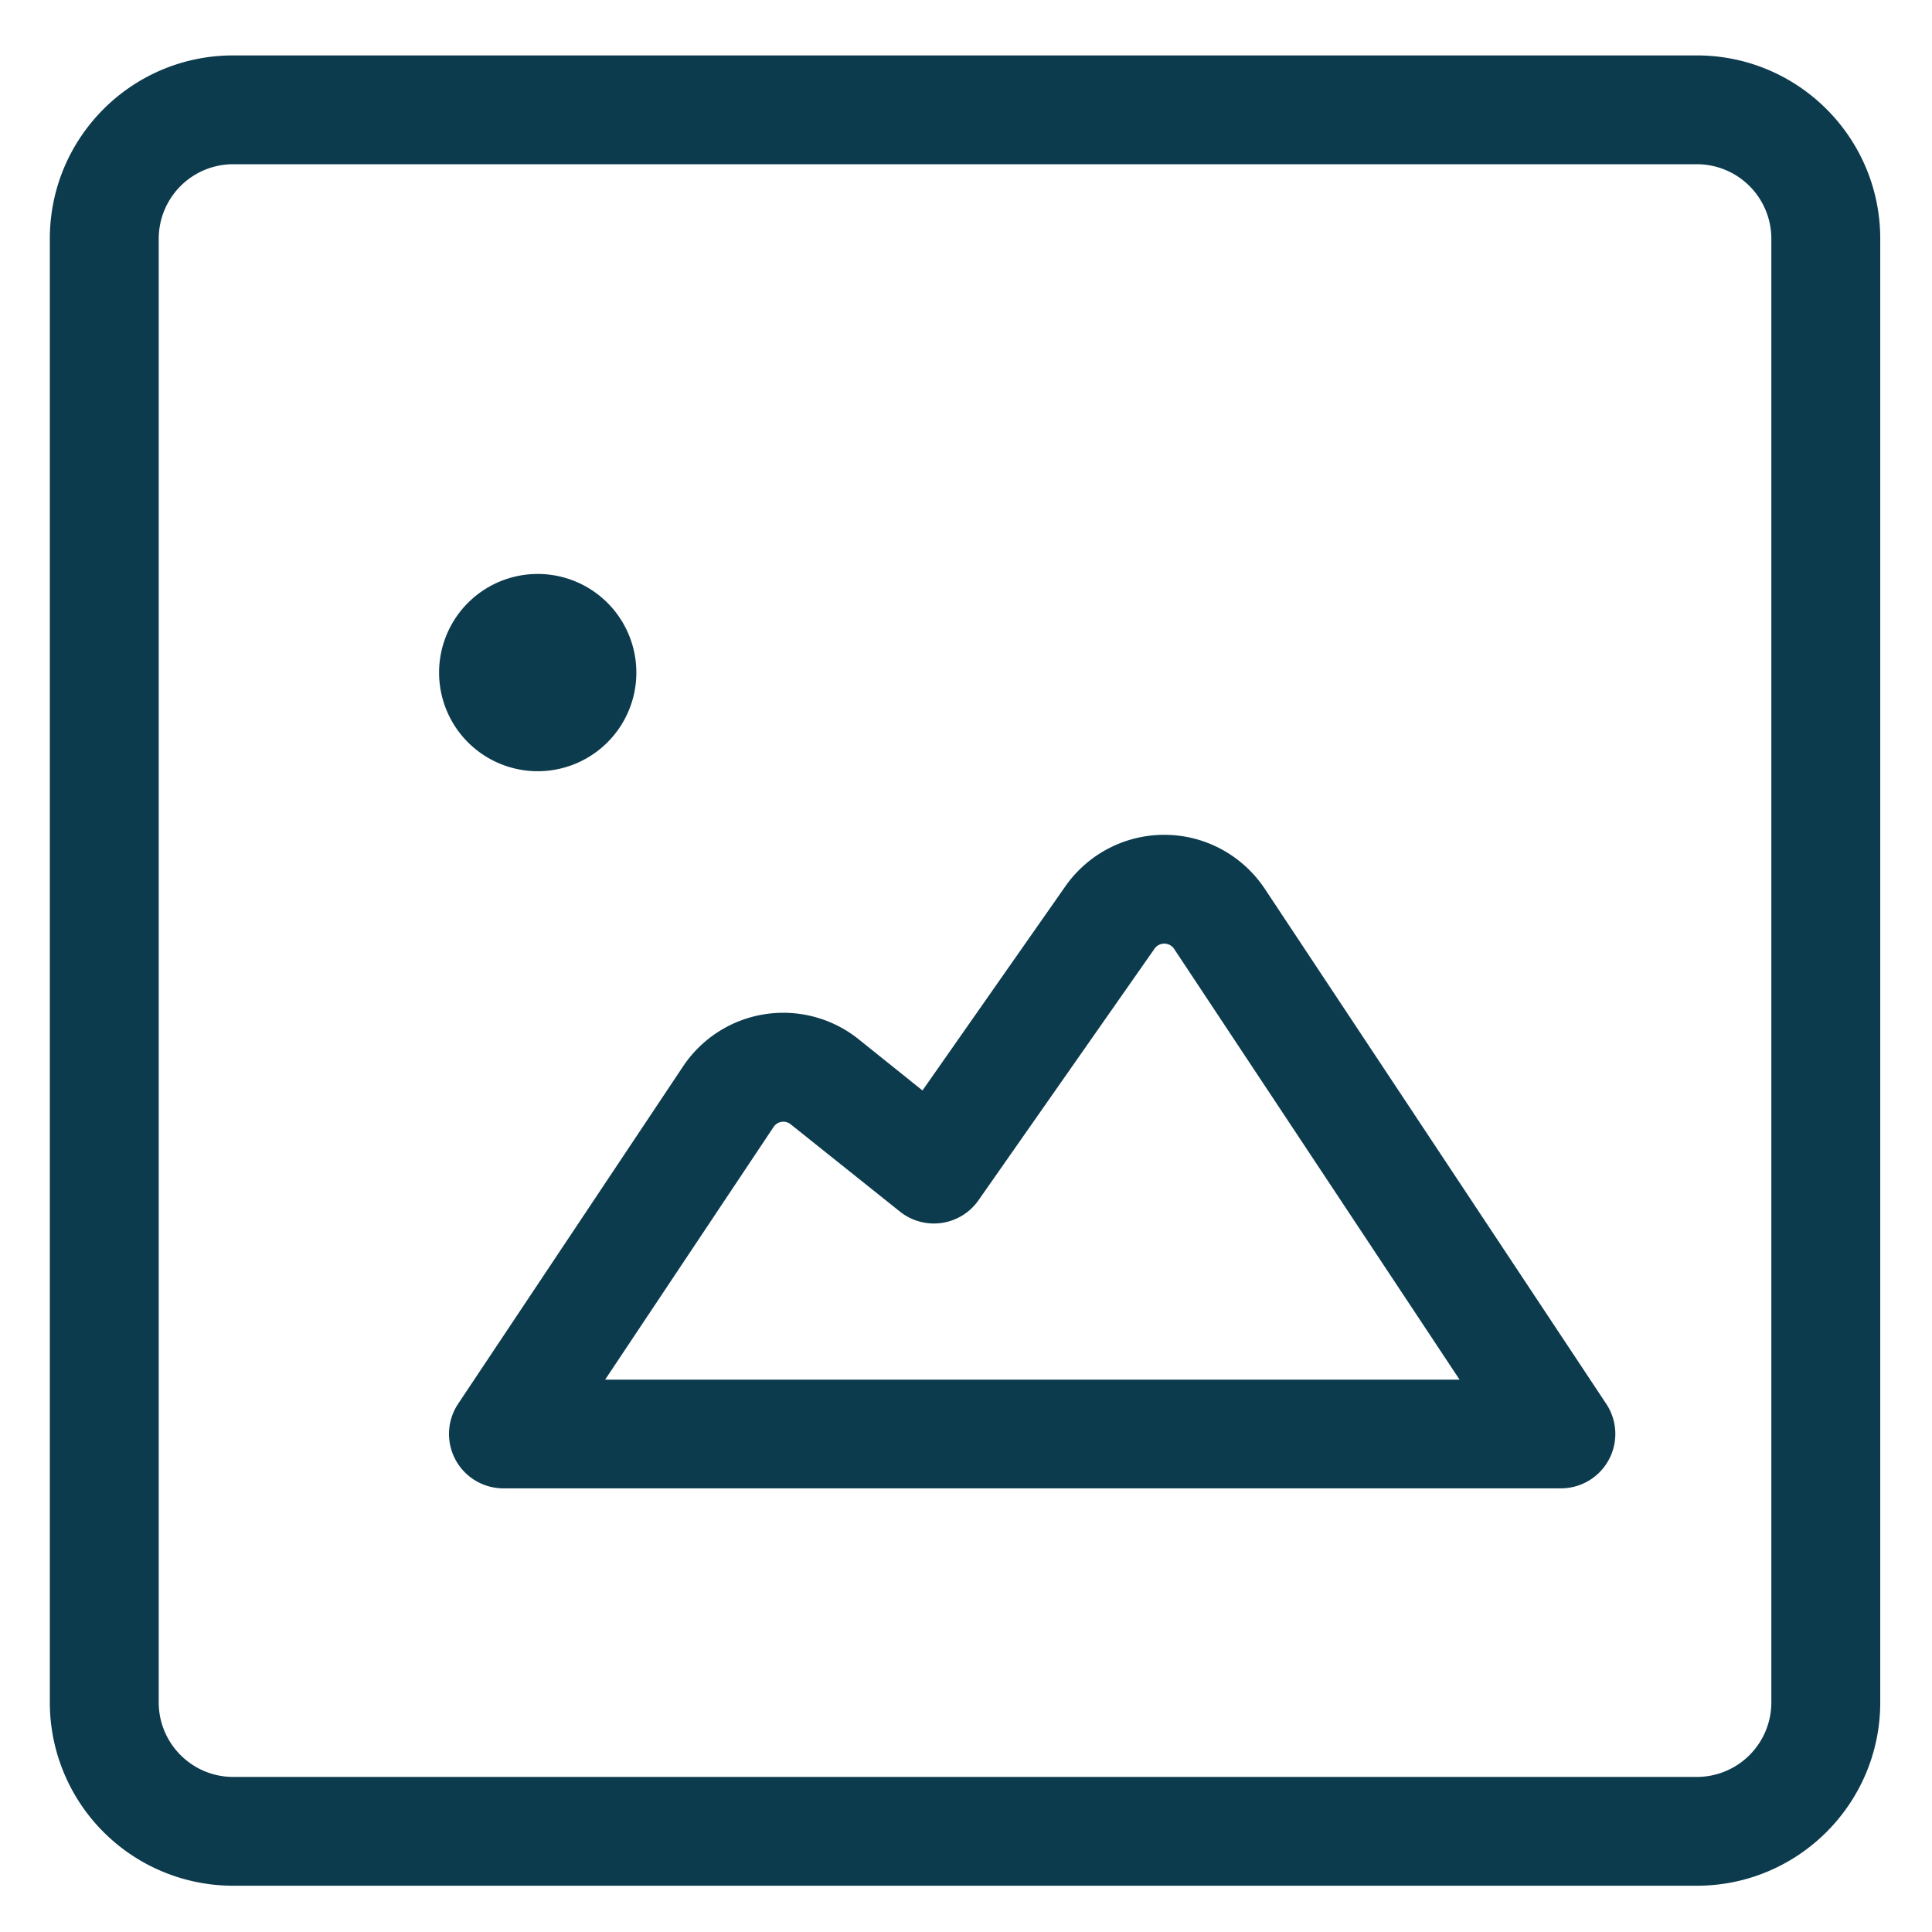 <svg xmlns="http://www.w3.org/2000/svg" width="19" height="19" viewBox="0 0 19 19">
    <path fill="#0D3B4E" fill-rule="nonzero" d="M16.687.545c.996 0 1.804.807 1.804 1.803v14.394c0 .995-.808 1.803-1.804 1.803H2.294A1.803 1.803 0 0 1 .49 16.742V2.348c0-.996.807-1.803 1.803-1.803h14.393zm0 1.07H2.294a.733.733 0 0 0-.733.733v14.394c0 .404.328.733.733.733h14.393a.733.733 0 0 0 .733-.733V2.348a.733.733 0 0 0-.733-.733zM11.463 8.21c.392.004.756.202.975.53l3.359 5.067a.535.535 0 0 1-.446.83H4.95a.535.535 0 0 1-.445-.831l2.21-3.315a1.185 1.185 0 0 1 1.73-.27l.627.503 1.404-2.006c.225-.322.593-.512.986-.508zm-.012 1.07a.117.117 0 0 0-.097.05l-1.732 2.475a.535.535 0 0 1-.772.11l-1.074-.858a.115.115 0 0 0-.169.027l-1.656 2.484h8.403l-2.807-4.236a.116.116 0 0 0-.096-.052zM5.257 5.645a.97.97 0 1 1 0 1.939.97.97 0 0 1 0-1.939z"/>
</svg>

